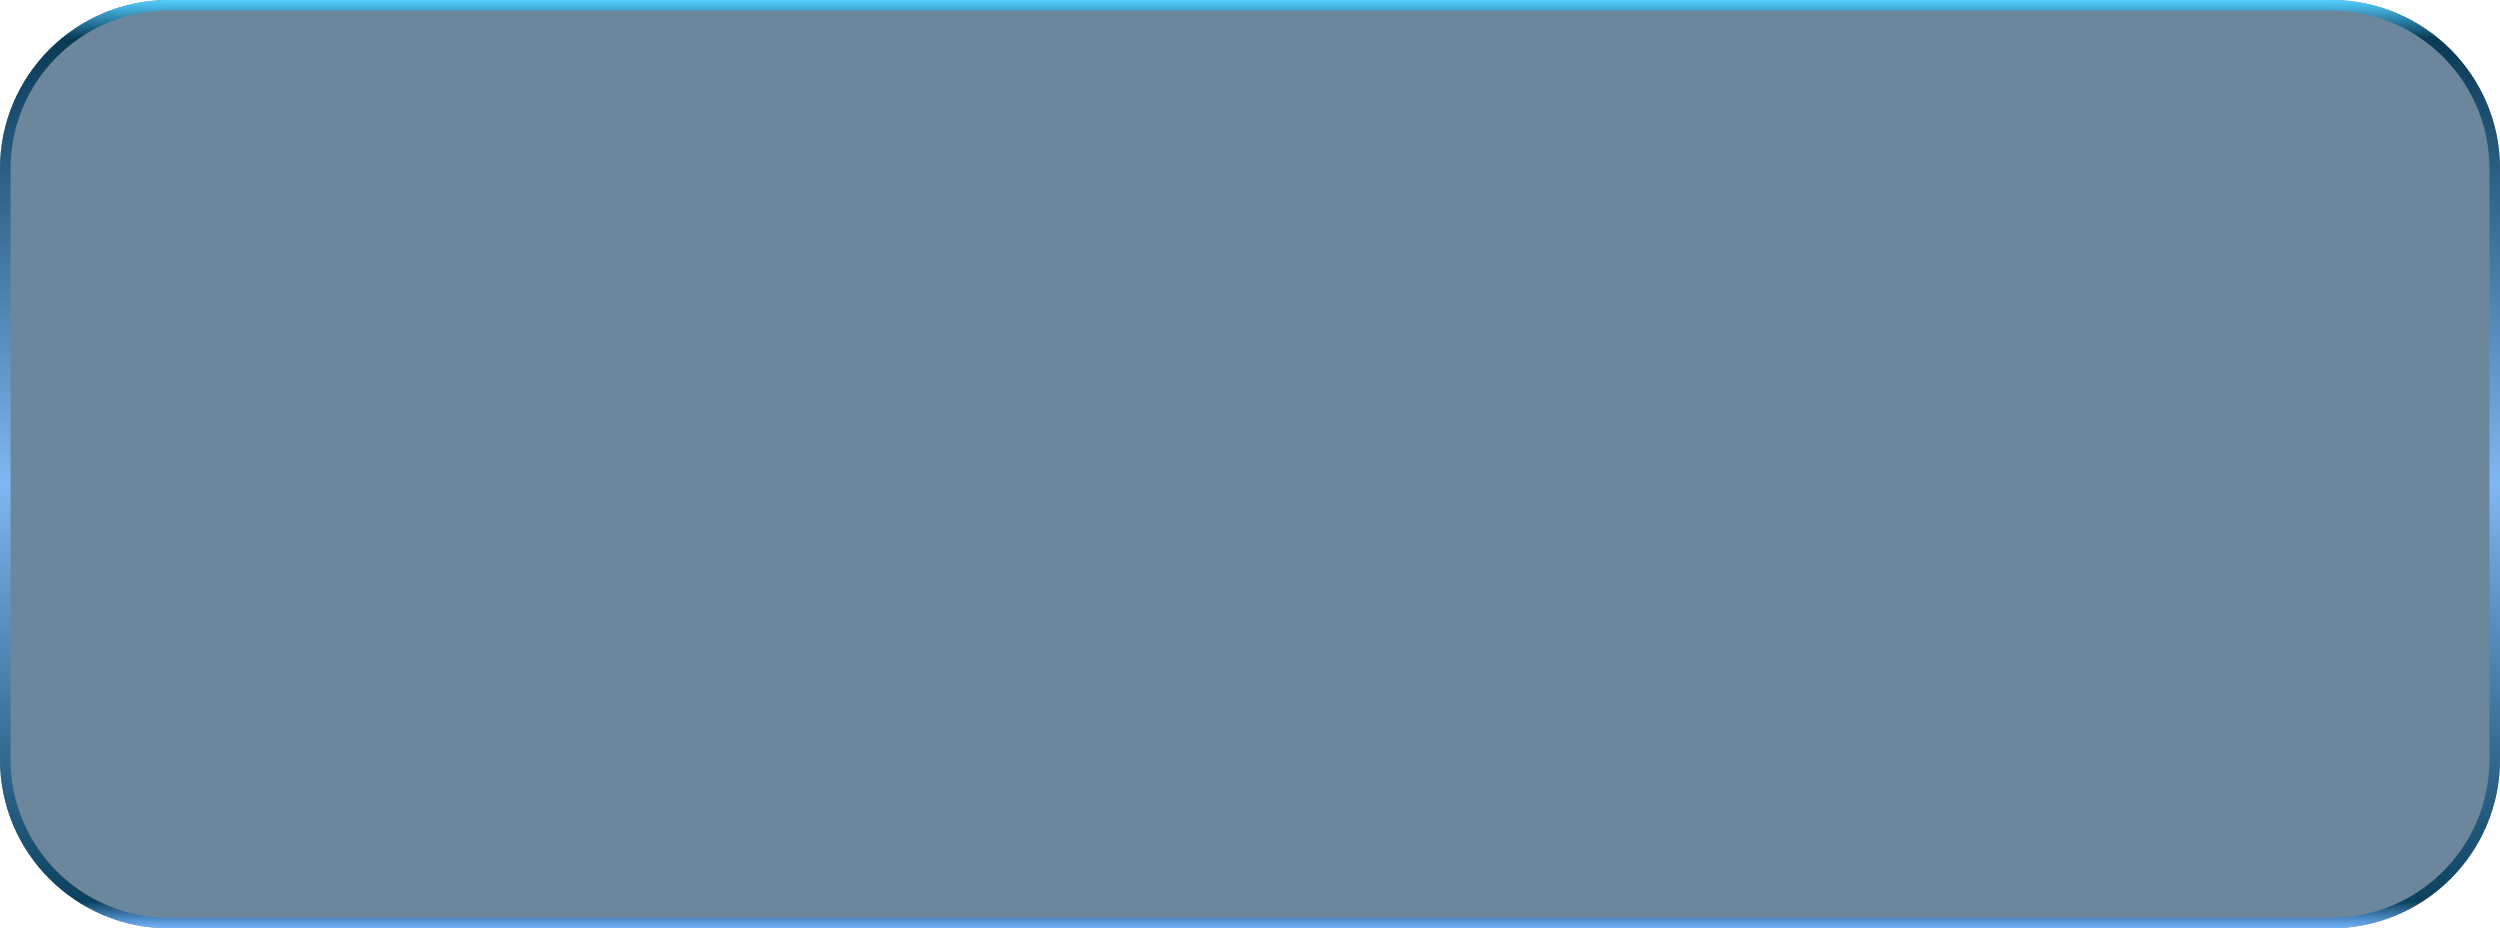<?xml version="1.0" encoding="UTF-8"?><svg version="1.1" width="237px" height="88px" viewBox="0 0 237.0 88.0" xmlns="http://www.w3.org/2000/svg" xmlns:xlink="http://www.w3.org/1999/xlink"><defs><clipPath id="i0"><path d="M1920,0 L1920,1080 L0,1080 L0,0 L1920,0 Z"></path></clipPath><clipPath id="i1"><path d="M221,0 C229.837,-1.623249e-15 237,7.163 237,16 L237,72 C237,80.837 229.837,88 221,88 L16,88 C7.163,88 4.63487968e-15,80.837 0,72 L0,16 C-4.63487968e-15,7.163 7.163,1.623249e-15 16,0 L221,0 Z"></path></clipPath><linearGradient id="i2" x1="118.5px" y1="0px" x2="118.5px" y2="88px" gradientUnits="userSpaceOnUse"><stop stop-color="#53CFFF" offset="0%"></stop><stop stop-color="#083955" offset="4.167%"></stop><stop stop-color="#7FB7F1" offset="52.043%"></stop><stop stop-color="#0B415E" offset="97.126%"></stop><stop stop-color="#75B4FF" offset="100%"></stop></linearGradient></defs><g transform="translate(-476.0 -119.0)"><g clip-path="url(#i0)"><g transform="translate(476.0 119.0)"><g clip-path="url(#i1)"><polygon points="0,0 237,0 237,88 0,88 0,0" stroke="none" fill="rgba(10, 55, 88, 0.6)"></polygon></g><g clip-path="url(#i1)"><path d="M16,0 L221,0 C229.837,-1.623249e-15 237,7.163 237,16 L237,72 C237,80.837 229.837,88 221,88 L16,88 C7.163,88 4.63487968e-15,80.837 0,72 L0,16 C-4.63487968e-15,7.163 7.163,1.623249e-15 16,0 Z" stroke="url(#i2)" stroke-width="2" fill="none" stroke-miterlimit="5"></path></g></g></g></g></svg>